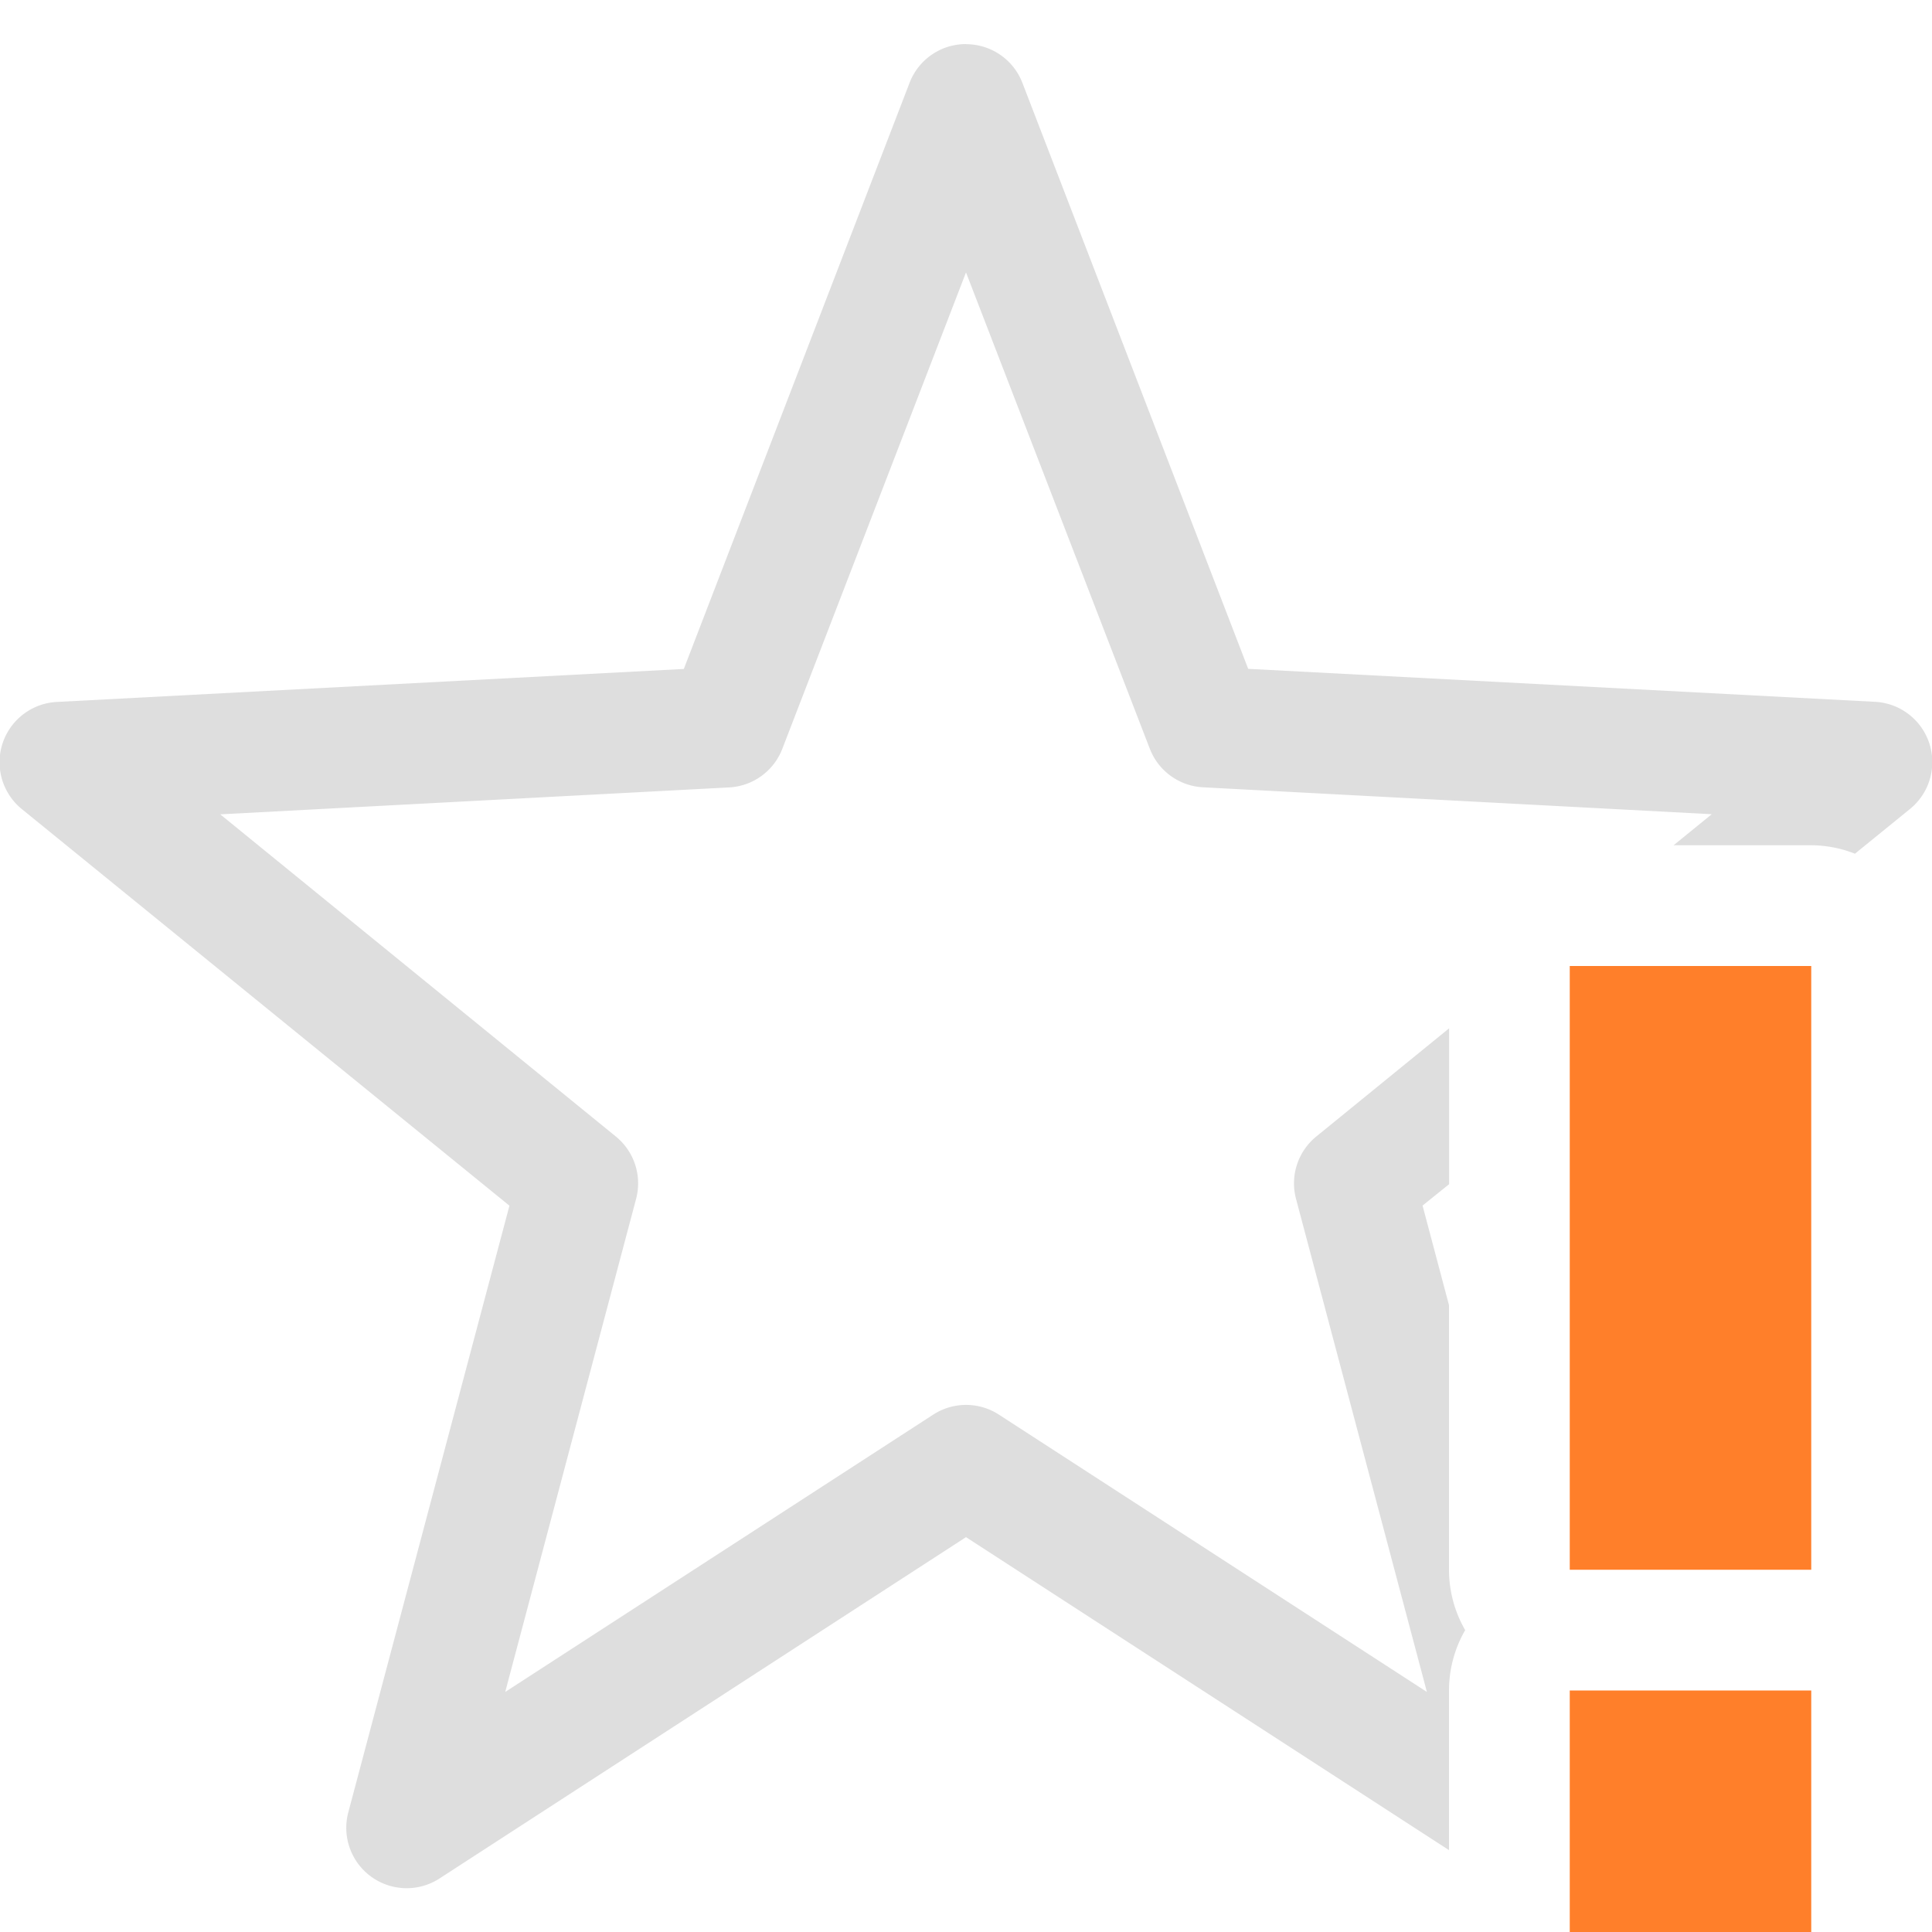 <svg xmlns="http://www.w3.org/2000/svg" width="16" height="16">
<defs>
<style id="current-color-scheme" type="text/css">
.ColorScheme-Text{color:#dedede}
</style>
</defs>
<path d="M8.002.365a.5.5 0 0 0-.469.32L5.663 5.54l-5.188.273a.5.5 0 0 0-.291.89l4.035 3.282-1.334 5.022a.5.5 0 0 0 .756.549L8 12.73l4 2.592V14a1 1 0 0 1 .134-.5A1 1 0 0 1 12 13v-2.191l-.219-.825.22-.177V8.516l-1.1.896a.5.5 0 0 0-.168.516l1.084 4.084-3.545-2.297a.5.5 0 0 0-.543 0l-3.545 2.297 1.084-4.084a.5.5 0 0 0-.168-.516L1.824 6.744l4.215-.223a.5.5 0 0 0 .44-.32L8 2.256 9.522 6.2a.5.5 0 0 0 .44.32l4.214.223L13.86 7H15a1 1 0 0 1 .362.07l.454-.369a.5.5 0 0 0-.291-.889l-5.188-.273L8.467.686a.5.5 0 0 0-.465-.32" class="ColorScheme-Text" style="fill:currentColor"/>
<path fill="#ff7f2a" d="M13 8v5h2V8zm0 6v2h2v-2z" class="warning"/>
</svg>
